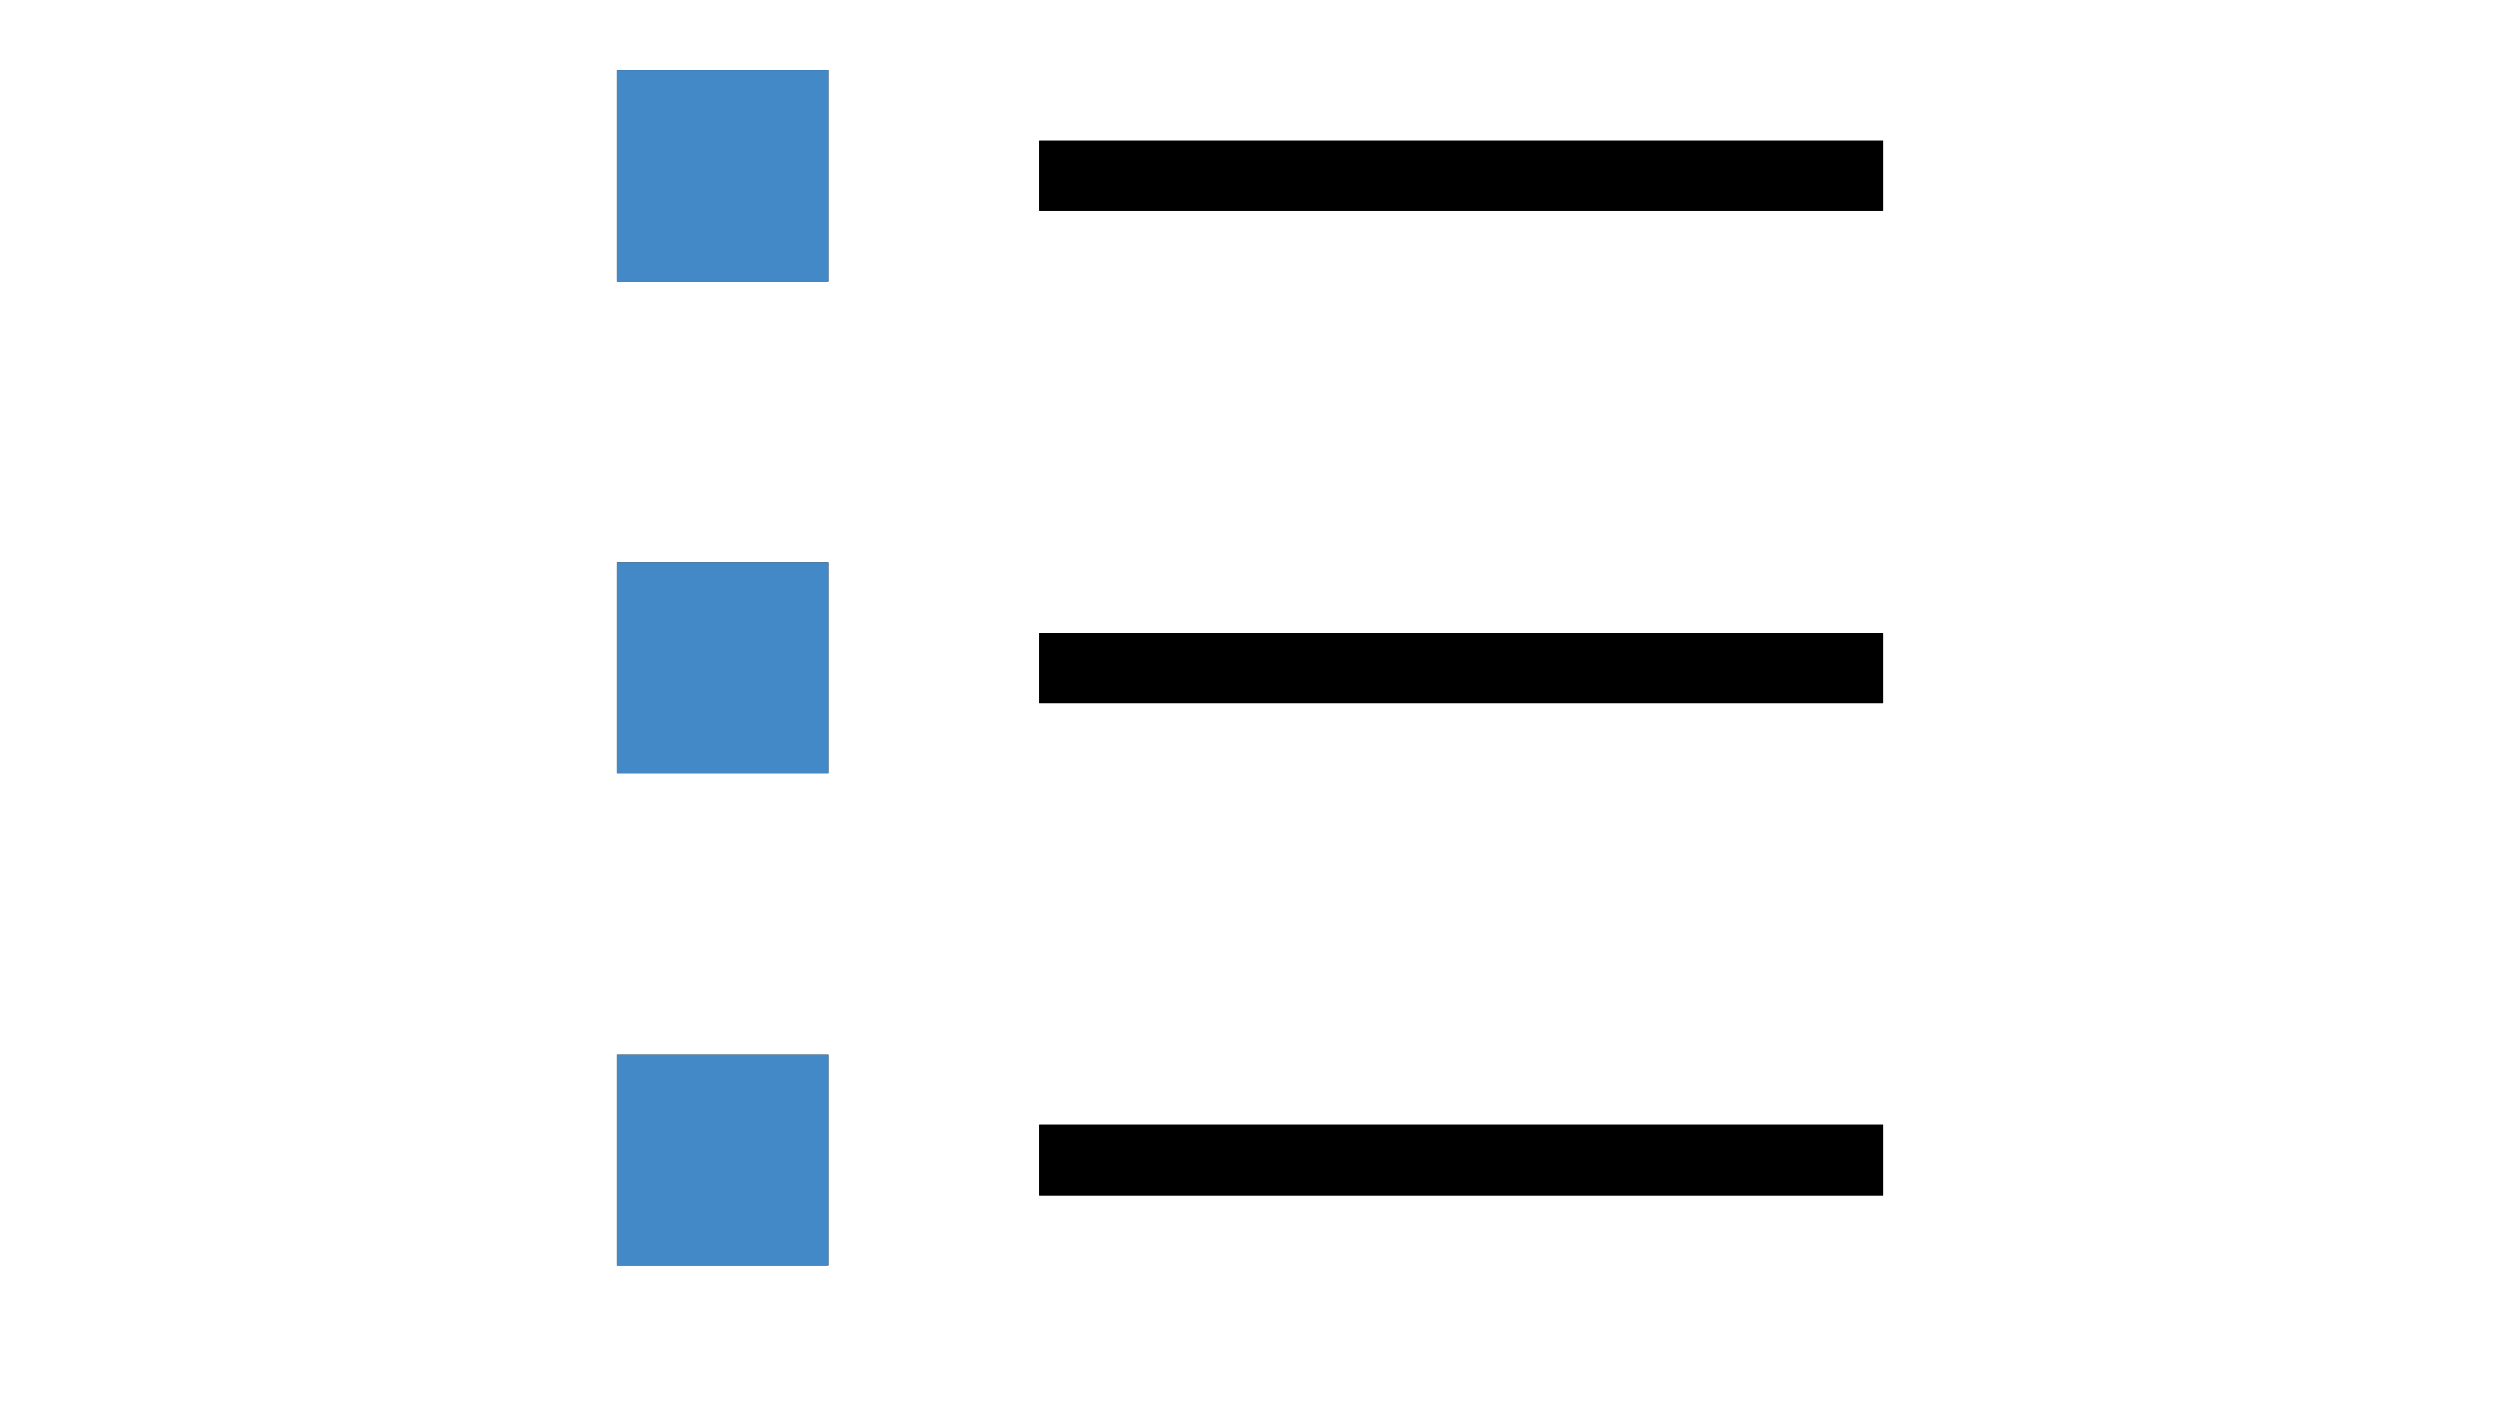 <?xml version="1.0" encoding="utf-8"?>
<!-- Generator: Adobe Illustrator 27.2.0, SVG Export Plug-In . SVG Version: 6.00 Build 0)  -->
<svg version="1.1" id="Calque_1" focusable="false" xmlns="http://www.w3.org/2000/svg" xmlns:xlink="http://www.w3.org/1999/xlink"
	 x="0px" y="0px" viewBox="0 0 1920 1080" style="enable-background:new 0 0 1920 1080;" xml:space="preserve">
<style type="text/css">
	.st0{fill:#4389C8;}
</style>
<path d="M636.2,216.2H473.8V53.8h162.4 M636.2,431.9v161.9H473.8V431.9 M636.2,810v161.9H473.8V810 M1446.2,540H798.1v-53.8h648.1
	 M1446.2,108.1v53.8H798.1v-53.8 M1446.2,863.8v54.3H798.1v-54.3H1446.2z"/>
<path class="st0" d="M636.2,216.2H473.8V53.8h162.4 M636.2,431.9v161.9H473.8V431.9 M636.2,810v161.9H473.8V810H636.2z"/>
<path d="M1446.2,540H798.1v-53.8h648.1 M1446.2,108.1v53.8H798.1v-53.8 M1446.2,863.8v54.3H798.1v-54.3H1446.2z"/>
</svg>
